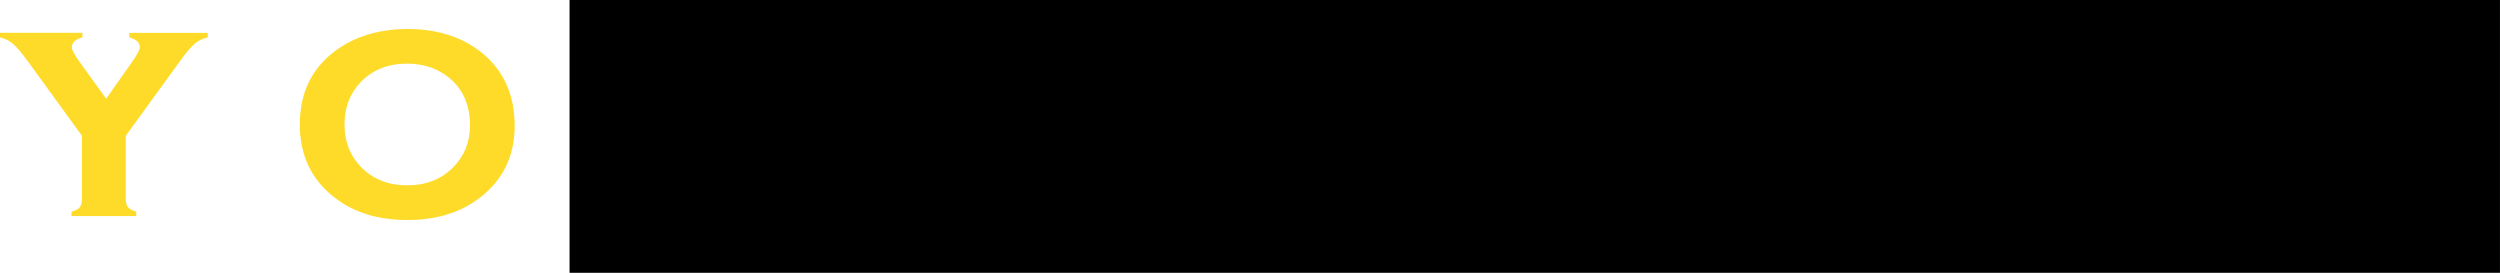 <svg version="1.1" xmlns="http://www.w3.org/2000/svg" xmlns:xlink="http://www.w3.org/1999/xlink" width="80.941" height="8.833" viewBox="0,0,80.941,8.833"><g transform="translate(-201.744,-165.563)"><g data-paper-data="{&quot;isPaintingLayer&quot;:true}" fill-rule="nonzero" stroke="none" stroke-linecap="butt" stroke-linejoin="miter" stroke-miterlimit="10" stroke-dasharray="" stroke-dashoffset="0" style="mix-blend-mode: normal"><path d="M205.817,169.959v2.06c0,0.109 0.025,0.194 0.074,0.254c0.049,0.057 0.138,0.104 0.265,0.143v0.143h-2.098v-0.143c0.127,-0.035 0.215,-0.081 0.265,-0.138c0.049,-0.06 0.074,-0.147 0.074,-0.26v-2.06l-1.759,-2.421c-0.198,-0.272 -0.357,-0.457 -0.477,-0.556c-0.117,-0.102 -0.256,-0.171 -0.418,-0.207v-0.148h2.67v0.148c-0.23,0.06 -0.344,0.168 -0.344,0.323c0,0.078 0.083,0.233 0.249,0.466l0.863,1.197l0.842,-1.197c0.166,-0.237 0.249,-0.394 0.249,-0.471c0,-0.148 -0.113,-0.254 -0.339,-0.318l-0.005,-0.148h2.542v0.148c-0.162,0.035 -0.304,0.104 -0.424,0.207c-0.117,0.099 -0.274,0.284 -0.471,0.556zM214.922,166.5c0.943,0 1.729,0.24 2.357,0.72c0.752,0.579 1.128,1.386 1.128,2.421c0,0.971 -0.376,1.746 -1.128,2.325c-0.622,0.48 -1.404,0.72 -2.347,0.72c-0.943,0 -1.725,-0.24 -2.347,-0.72c-0.756,-0.579 -1.134,-1.37 -1.134,-2.373c0,-1.013 0.378,-1.804 1.134,-2.373c0.625,-0.47 1.404,-0.71 2.336,-0.72zM214.927,167.623c-0.611,0 -1.109,0.196 -1.494,0.588c-0.357,0.367 -0.535,0.828 -0.535,1.382c0,0.551 0.178,1.01 0.535,1.377c0.385,0.396 0.885,0.593 1.499,0.593c0.611,0 1.109,-0.198 1.494,-0.593c0.357,-0.364 0.535,-0.814 0.535,-1.351c0,-0.583 -0.178,-1.052 -0.535,-1.409c-0.388,-0.385 -0.888,-0.581 -1.499,-0.588zM228.254,167.167v3.141c0,0.717 -0.141,1.243 -0.424,1.578c-0.456,0.533 -1.314,0.8 -2.574,0.8c-0.844,0 -1.526,-0.129 -2.045,-0.387c-0.374,-0.187 -0.63,-0.454 -0.768,-0.8c-0.127,-0.318 -0.191,-0.715 -0.191,-1.192v-3.141c0,-0.109 -0.025,-0.192 -0.074,-0.249c-0.049,-0.057 -0.138,-0.104 -0.265,-0.143v-0.148h2.103v0.148c-0.131,0.035 -0.221,0.083 -0.27,0.143c-0.049,0.057 -0.074,0.139 -0.074,0.249v2.855c0,0.332 0.028,0.586 0.085,0.763c0.06,0.177 0.162,0.321 0.307,0.434c0.29,0.23 0.708,0.344 1.255,0.344c0.547,0 0.966,-0.115 1.255,-0.344c0.141,-0.113 0.24,-0.258 0.297,-0.434c0.057,-0.177 0.085,-0.431 0.085,-0.763v-2.855c0,-0.109 -0.025,-0.192 -0.074,-0.249c-0.046,-0.057 -0.134,-0.104 -0.265,-0.143v-0.148h1.976v0.148c-0.127,0.035 -0.215,0.083 -0.265,0.143c-0.049,0.057 -0.074,0.139 -0.074,0.249zM242.153,171.076h-2.728l-0.307,0.646c-0.074,0.155 -0.111,0.277 -0.111,0.365c0,0.17 0.113,0.277 0.339,0.323v0.148h-2.182v-0.148c0.134,-0.021 0.233,-0.062 0.297,-0.122c0.067,-0.06 0.145,-0.178 0.233,-0.355l2.166,-4.386c0.081,-0.166 0.122,-0.311 0.122,-0.434c0,-0.145 -0.099,-0.258 -0.297,-0.339v-0.148h2.304v0.148c-0.194,0.078 -0.291,0.198 -0.291,0.36c0,0.117 0.044,0.26 0.132,0.429l2.246,4.253c0.124,0.233 0.221,0.385 0.291,0.456c0.071,0.067 0.178,0.115 0.323,0.143v0.143h-2.421v-0.143c0.23,-0.039 0.344,-0.147 0.344,-0.323c0,-0.109 -0.044,-0.245 -0.132,-0.408zM241.724,170.245l-0.969,-1.902l-0.922,1.902zM249.654,170.123v1.896c0,0.109 0.025,0.194 0.074,0.254c0.049,0.057 0.138,0.104 0.265,0.143v0.143h-2.098v-0.148c0.124,-0.032 0.21,-0.078 0.26,-0.138c0.053,-0.06 0.08,-0.145 0.08,-0.254v-4.852c0,-0.109 -0.025,-0.192 -0.074,-0.249c-0.049,-0.057 -0.138,-0.104 -0.265,-0.143v-0.148h3.888c0.505,0 0.89,0.026 1.155,0.079c0.265,0.049 0.501,0.141 0.71,0.275c0.427,0.279 0.641,0.735 0.641,1.367c0,0.48 -0.132,0.856 -0.397,1.128c-0.261,0.268 -0.685,0.463 -1.271,0.583l1.123,1.568c0.205,0.29 0.367,0.487 0.487,0.593c0.124,0.102 0.263,0.168 0.418,0.196v0.143h-2.49v-0.143c0.184,-0.049 0.275,-0.129 0.275,-0.238c0,-0.078 -0.057,-0.196 -0.17,-0.355l-1.187,-1.7zM249.654,169.047h2.14c0.325,0 0.565,-0.035 0.72,-0.106c0.219,-0.095 0.328,-0.284 0.328,-0.567c0,-0.251 -0.078,-0.426 -0.233,-0.524c-0.152,-0.099 -0.424,-0.148 -0.816,-0.148h-2.14zM259.813,170.038v1.446h3.766c0.109,0 0.192,-0.025 0.249,-0.074c0.06,-0.049 0.108,-0.139 0.143,-0.27h0.148v1.759h-0.148c-0.032,-0.124 -0.078,-0.212 -0.138,-0.265c-0.06,-0.049 -0.145,-0.074 -0.254,-0.074h-5.525v-0.148c0.124,-0.032 0.21,-0.078 0.26,-0.138c0.053,-0.06 0.08,-0.145 0.08,-0.254v-4.852c0,-0.109 -0.025,-0.192 -0.074,-0.249c-0.049,-0.057 -0.138,-0.104 -0.265,-0.143v-0.148h5.36c0.113,0 0.198,-0.025 0.254,-0.074c0.06,-0.049 0.108,-0.138 0.143,-0.265h0.143v1.759h-0.143c-0.035,-0.131 -0.083,-0.221 -0.143,-0.27c-0.056,-0.049 -0.141,-0.074 -0.254,-0.074h-3.602v1.303h2.235c0.109,0 0.192,-0.025 0.249,-0.074c0.06,-0.049 0.109,-0.138 0.148,-0.265h0.143v1.716h-0.143c-0.035,-0.127 -0.083,-0.215 -0.143,-0.265c-0.056,-0.053 -0.141,-0.079 -0.254,-0.079zM277.648,171.076h-2.728l-0.307,0.646c-0.074,0.155 -0.111,0.277 -0.111,0.365c0,0.17 0.113,0.277 0.339,0.323v0.148h-2.182v-0.148c0.134,-0.021 0.233,-0.062 0.297,-0.122c0.067,-0.06 0.145,-0.178 0.233,-0.355l2.166,-4.386c0.081,-0.166 0.122,-0.311 0.122,-0.434c0,-0.145 -0.099,-0.258 -0.297,-0.339v-0.148h2.304v0.148c-0.194,0.078 -0.291,0.198 -0.291,0.36c0,0.117 0.044,0.26 0.132,0.429l2.246,4.253c0.124,0.233 0.221,0.385 0.291,0.456c0.071,0.067 0.178,0.115 0.323,0.143v0.143h-2.421v-0.143c0.23,-0.039 0.344,-0.147 0.344,-0.323c0,-0.109 -0.044,-0.245 -0.132,-0.408zM277.219,170.245l-0.969,-1.902l-0.922,1.902z" fill="#ffdb29" stroke-width="0.769"/><path d="M220.184,174.397v-8.833h62.5v8.833z" fill="#000000" stroke-width="0"/></g></g></svg>